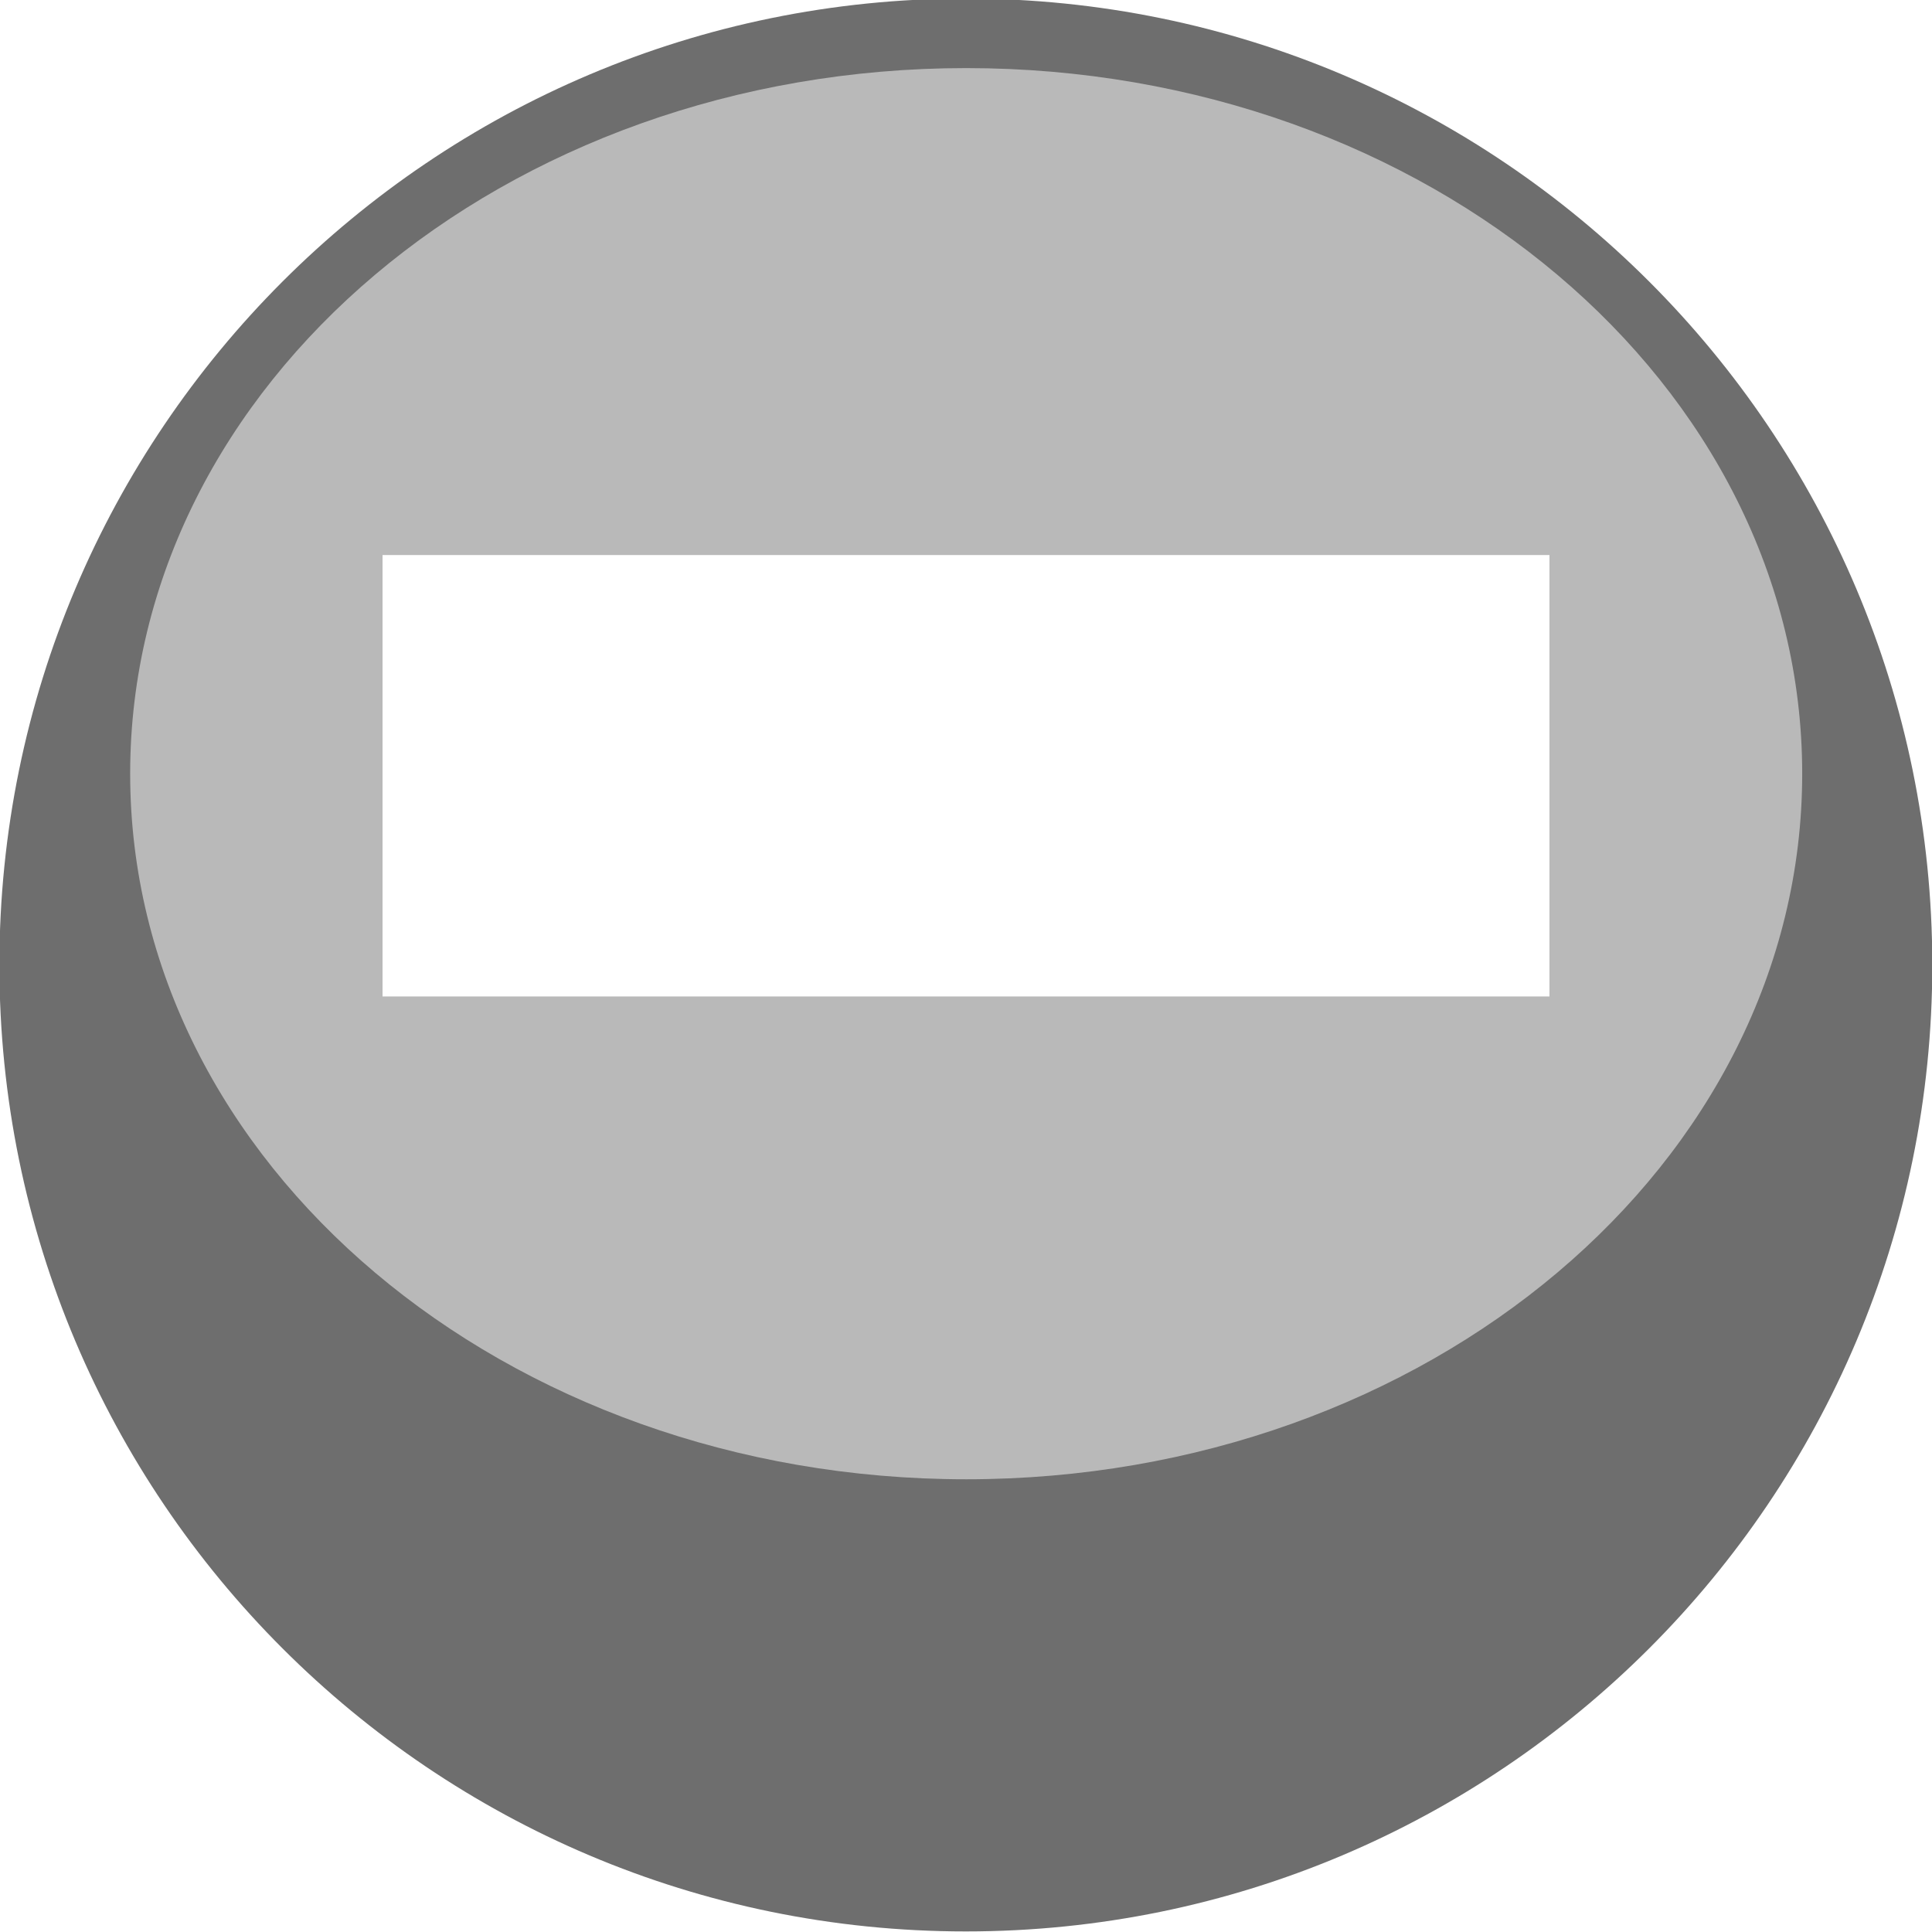 <?xml version="1.0" encoding="UTF-8" standalone="no"?>
<!-- Created with Inkscape (http://www.inkscape.org/) -->

<svg
   xmlns:dc="http://purl.org/dc/elements/1.1/"
   xmlns:cc="http://creativecommons.org/ns#"
   xmlns:rdf="http://www.w3.org/1999/02/22-rdf-syntax-ns#"
   xmlns:svg="http://www.w3.org/2000/svg"
   xmlns="http://www.w3.org/2000/svg"
   xmlns:xlink="http://www.w3.org/1999/xlink"
   xmlns:sodipodi="http://sodipodi.sourceforge.net/DTD/sodipodi-0.dtd"
   xmlns:inkscape="http://www.inkscape.org/namespaces/inkscape"
   width="34"
   height="34"
   id="svg2"
   version="1.1"
   inkscape:version="0.48.4 r9939"
   sodipodi:docname="SOMA-ONMOUSEOVER.svg">
  <defs
     id="defs4">
    <linearGradient
       id="linearGradient3873">
      <stop
         style="stop-color:#000054;stop-opacity:0.051;"
         offset="0"
         id="stop3875" />
      <stop
         style="stop-color:#00004a;stop-opacity:1;"
         offset="1"
         id="stop3877" />
    </linearGradient>
    <radialGradient
       inkscape:collect="always"
       xlink:href="#linearGradient3873-4"
       id="radialGradient3879-1"
       cx="-11.869"
       cy="-87.471"
       fx="-11.869"
       fy="-87.471"
       r="37.628"
       gradientUnits="userSpaceOnUse" />
    <linearGradient
       id="linearGradient3873-4">
      <stop
         style="stop-color:#0000ff;stop-opacity:0;"
         offset="0"
         id="stop3875-5" />
      <stop
         style="stop-color:#00004a;stop-opacity:1;"
         offset="1"
         id="stop3877-9" />
    </linearGradient>
    <filter
       id="filter4100"
       inkscape:label="Darken edges"
       inkscape:menu="Shadows and Glows"
       inkscape:menu-tooltip="Darken the edges with an inner blur"
       color-interpolation-filters="sRGB">
      <feGaussianBlur
         id="feGaussianBlur4102"
         result="result6"
         stdDeviation="1.5" />
      <feComposite
         id="feComposite4104"
         in2="result6"
         operator="atop"
         in="SourceGraphic"
         result="result8" />
      <feComposite
         id="feComposite4106"
         in2="SourceAlpha"
         in="result8"
         operator="atop"
         result="result9" />
    </filter>
    <filter
       id="filter4466"
       inkscape:label="Darken edges"
       inkscape:menu="Shadows and Glows"
       inkscape:menu-tooltip="Darken the edges with an inner blur"
       color-interpolation-filters="sRGB">
      <feGaussianBlur
         id="feGaussianBlur4468"
         result="result6"
         stdDeviation="1.5" />
      <feComposite
         id="feComposite4470"
         in2="result6"
         operator="atop"
         in="SourceGraphic"
         result="result8" />
      <feComposite
         id="feComposite4472"
         in2="SourceAlpha"
         in="result8"
         operator="atop"
         result="result9" />
    </filter>
  </defs>
  <sodipodi:namedview
     id="base"
     pagecolor="#ffffff"
     bordercolor="#666666"
     borderopacity="1.0"
     inkscape:pageopacity="0.0"
     inkscape:pageshadow="2"
     inkscape:zoom="11.2"
     inkscape:cx="10.064029"
     inkscape:cy="18.546221"
     inkscape:document-units="px"
     inkscape:current-layer="layer1"
     showgrid="false"
     inkscape:window-width="1375"
     inkscape:window-height="876"
     inkscape:window-x="65"
     inkscape:window-y="24"
     inkscape:window-maximized="1" />
  <g
     inkscape:label="Camada 1"
     inkscape:groupmode="layer"
     id="layer1"
     transform="translate(0,-1018.362)">
    <path
       sodipodi:type="arc"
       style="fill:#000000;fill-opacity:0.569"
       id="path3103"
       sodipodi:cx="-11.869292"
       sodipodi:cy="-87.47084"
       sodipodi:rx="37.628181"
       sodipodi:ry="37.628181"
       d="m 25.759,-87.471 c 0,20.781 -16.847,37.628 -37.628,37.628 -20.781,0 -37.628,-16.847 -37.628,-37.628 0,-20.781 16.847,-37.628 37.628,-37.628 20.781,0 37.628,16.847 37.628,37.628 z"
       transform="matrix(0.452,0,0,0.452,22.362,1074.881)" />
    <path
       sodipodi:type="arc"
       style="fill:#ffffff;fill-opacity:0.518"
       id="path3103-1"
       sodipodi:cx="-11.869292"
       sodipodi:cy="-87.47084"
       sodipodi:rx="37.628181"
       sodipodi:ry="37.628181"
       d="m 25.759,-87.471 c 0,20.781 -16.847,37.628 -37.628,37.628 -20.781,0 -37.628,-16.847 -37.628,-37.628 0,-20.781 16.847,-37.628 37.628,-37.628 20.781,0 37.628,16.847 37.628,37.628 z"
       transform="matrix(0.391,0,0,0.33,21.644,1060.843)" />
    <rect
       style="fill:#ffffff;fill-opacity:1;filter:url(#filter4466)"
       id="rect4448"
       width="20.536"
       height="7.768"
       x="6.732"
       y="1028.13" />
  </g>
</svg>
